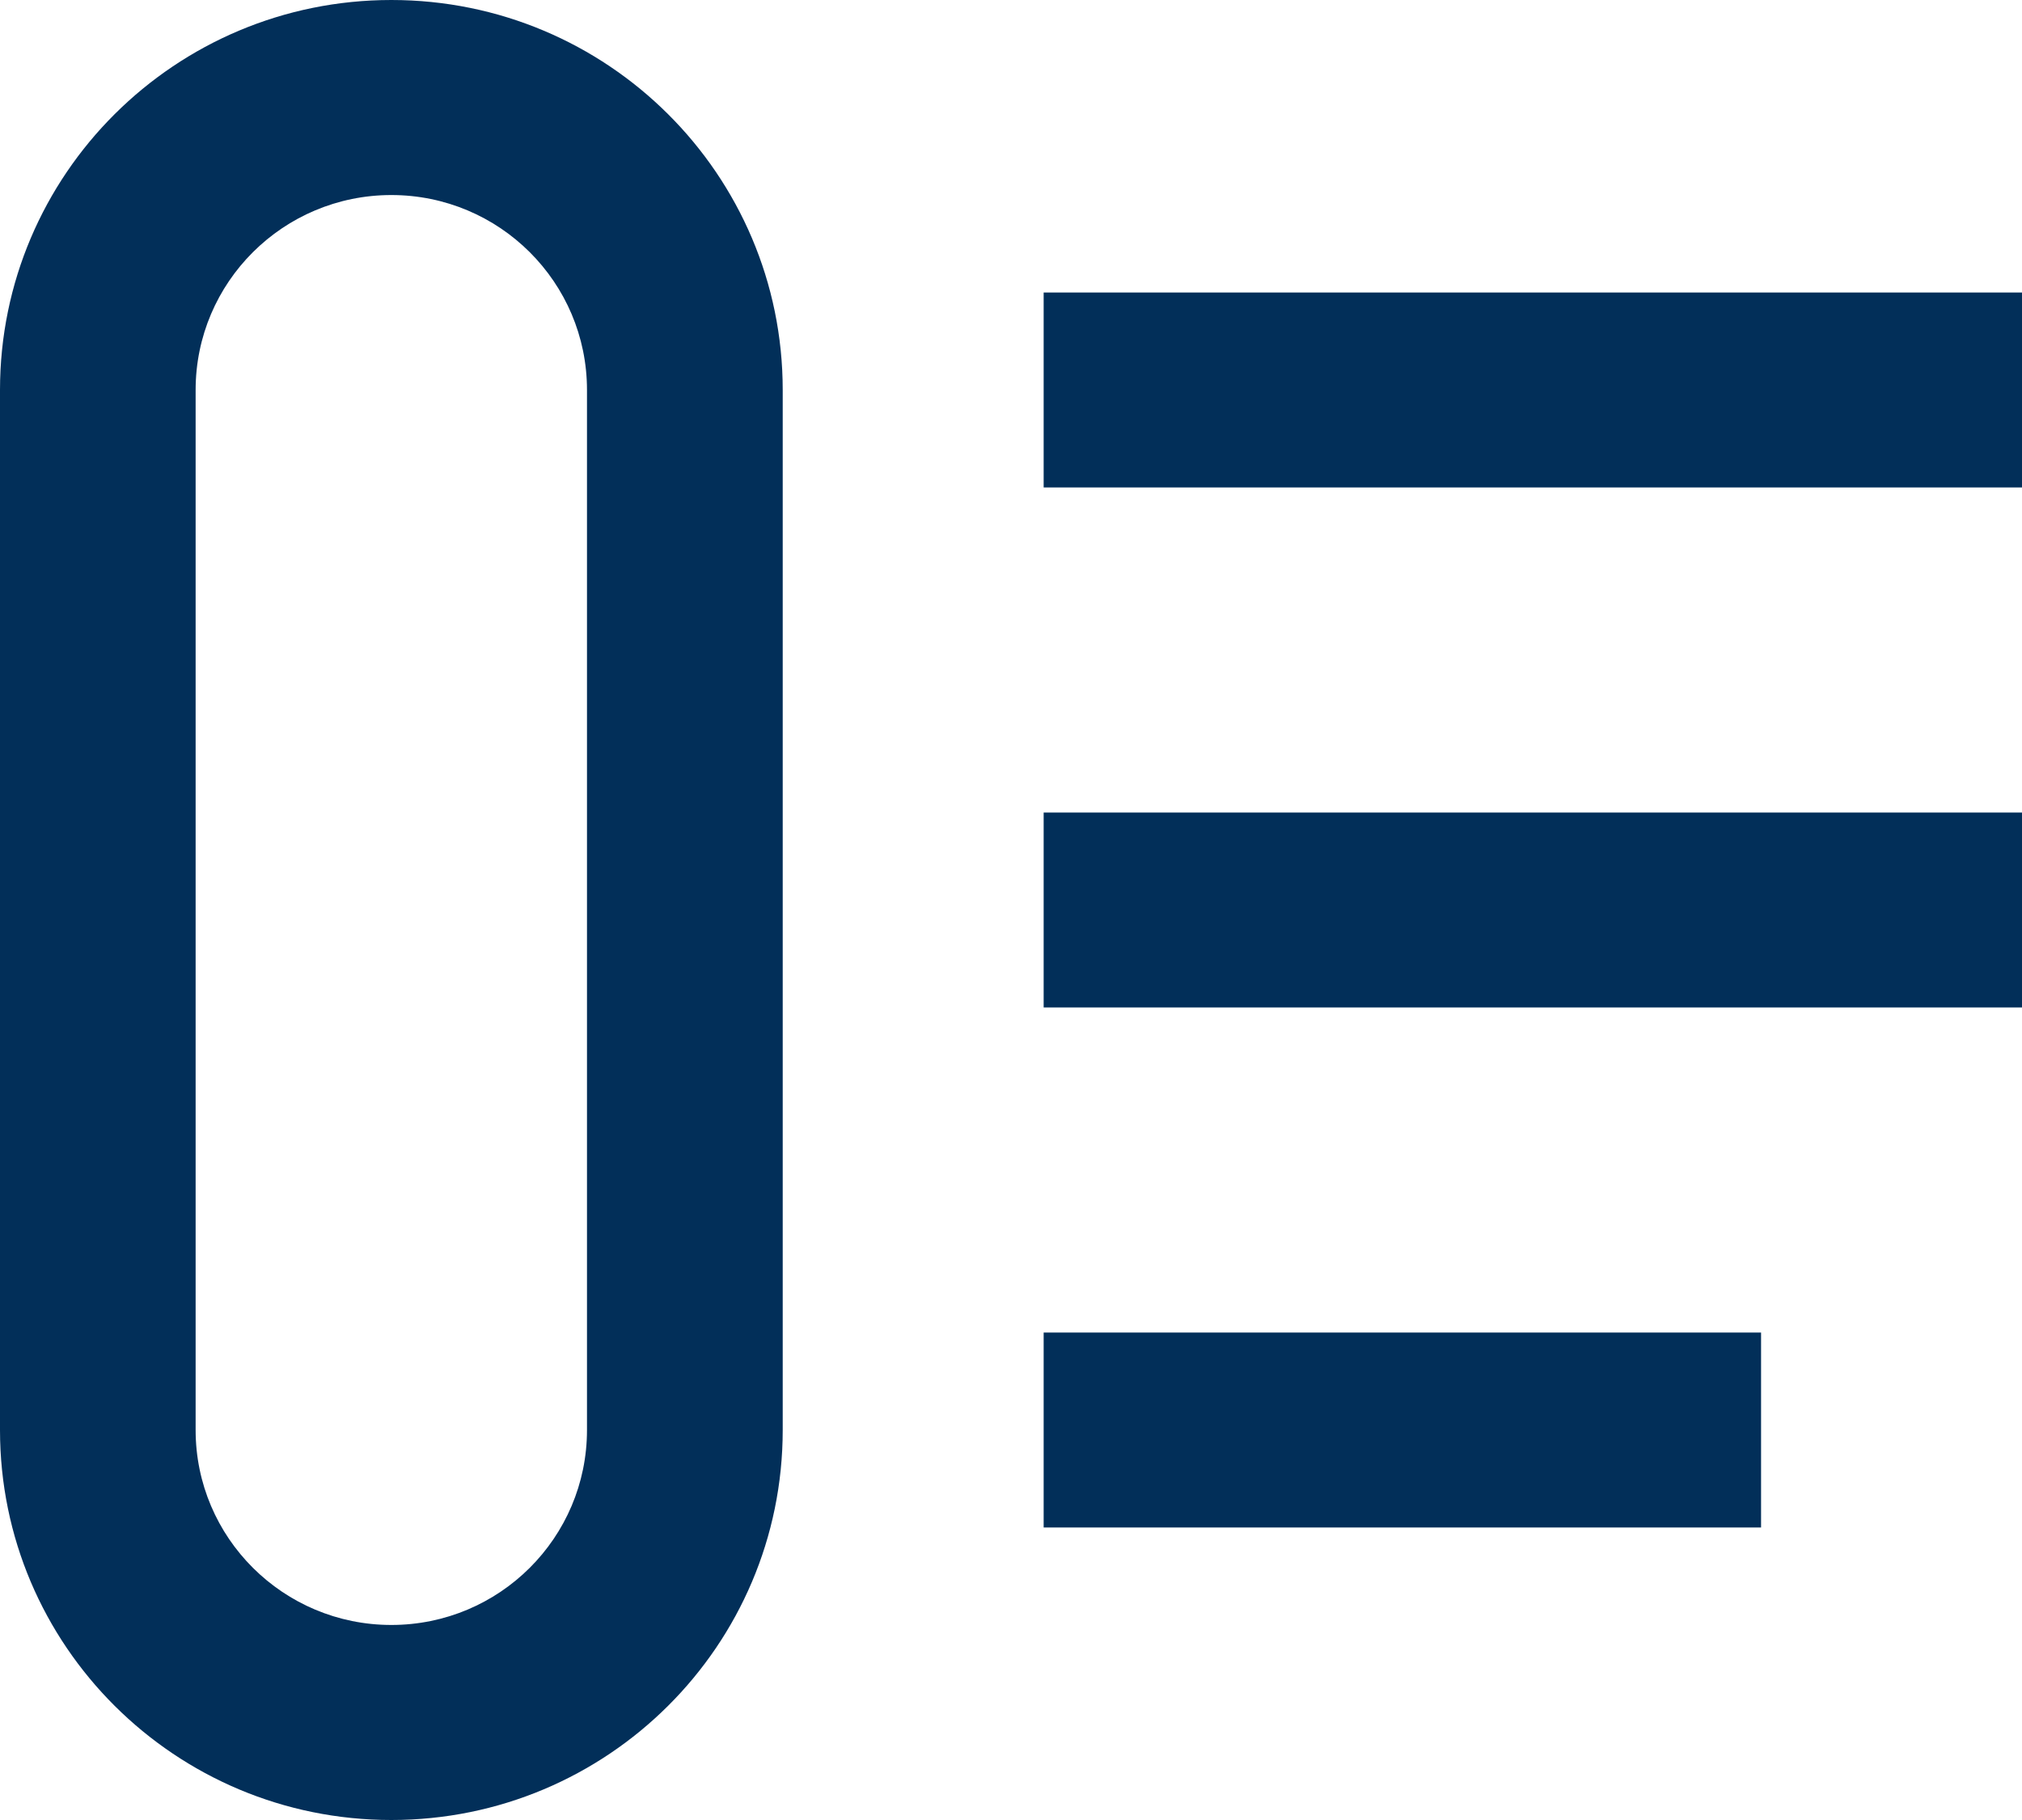<?xml version="1.0" encoding="UTF-8"?>
<svg width="20px" height="18px" viewBox="0 0 20 18" version="1.1" xmlns="http://www.w3.org/2000/svg" xmlns:xlink="http://www.w3.org/1999/xlink">
    <title>np_description_3547669_000000</title>
    <g id="Approved-Screens" stroke="none" stroke-width="1" fill="none" fill-rule="evenodd">
        <g id="Events-|-Fixtures--|-Single-Event-Marketing-(open)" transform="translate(-164, -397)" fill="#022F59" fill-rule="nonzero">
            <g id="Rectangle" transform="translate(93, 21)">
                <g id="ABOUT-THIS-EVENT" transform="translate(71, 373)">
                    <g id="np_description_3547669_000000" transform="translate(0, 3)">
                        <path d="M3.871,18 C6.009,18 7.742,16.274 7.742,14.143 L7.742,3.857 C7.742,1.726 6.009,0 3.871,0 C1.733,0 0,1.726 0,3.857 L0,14.143 C0,16.274 1.733,18 3.871,18 Z M1.935,3.857 C1.935,2.792 2.802,1.929 3.871,1.929 C4.94,1.929 5.806,2.792 5.806,3.857 L5.806,14.143 C5.806,15.208 4.94,16.071 3.871,16.071 C2.802,16.071 1.935,15.208 1.935,14.143 L1.935,3.857 Z" id="Shape"></path>
                        <polygon id="Path" points="10.323 2.893 20 2.893 20 4.821 10.323 4.821"></polygon>
                        <polygon id="Path" points="10.323 8.036 20 8.036 20 9.964 10.323 9.964"></polygon>
                        <polygon id="Path" points="10.323 13.179 17.419 13.179 17.419 15.107 10.323 15.107"></polygon>
                    </g>
                </g>
            </g>
        </g>
    </g>
</svg>